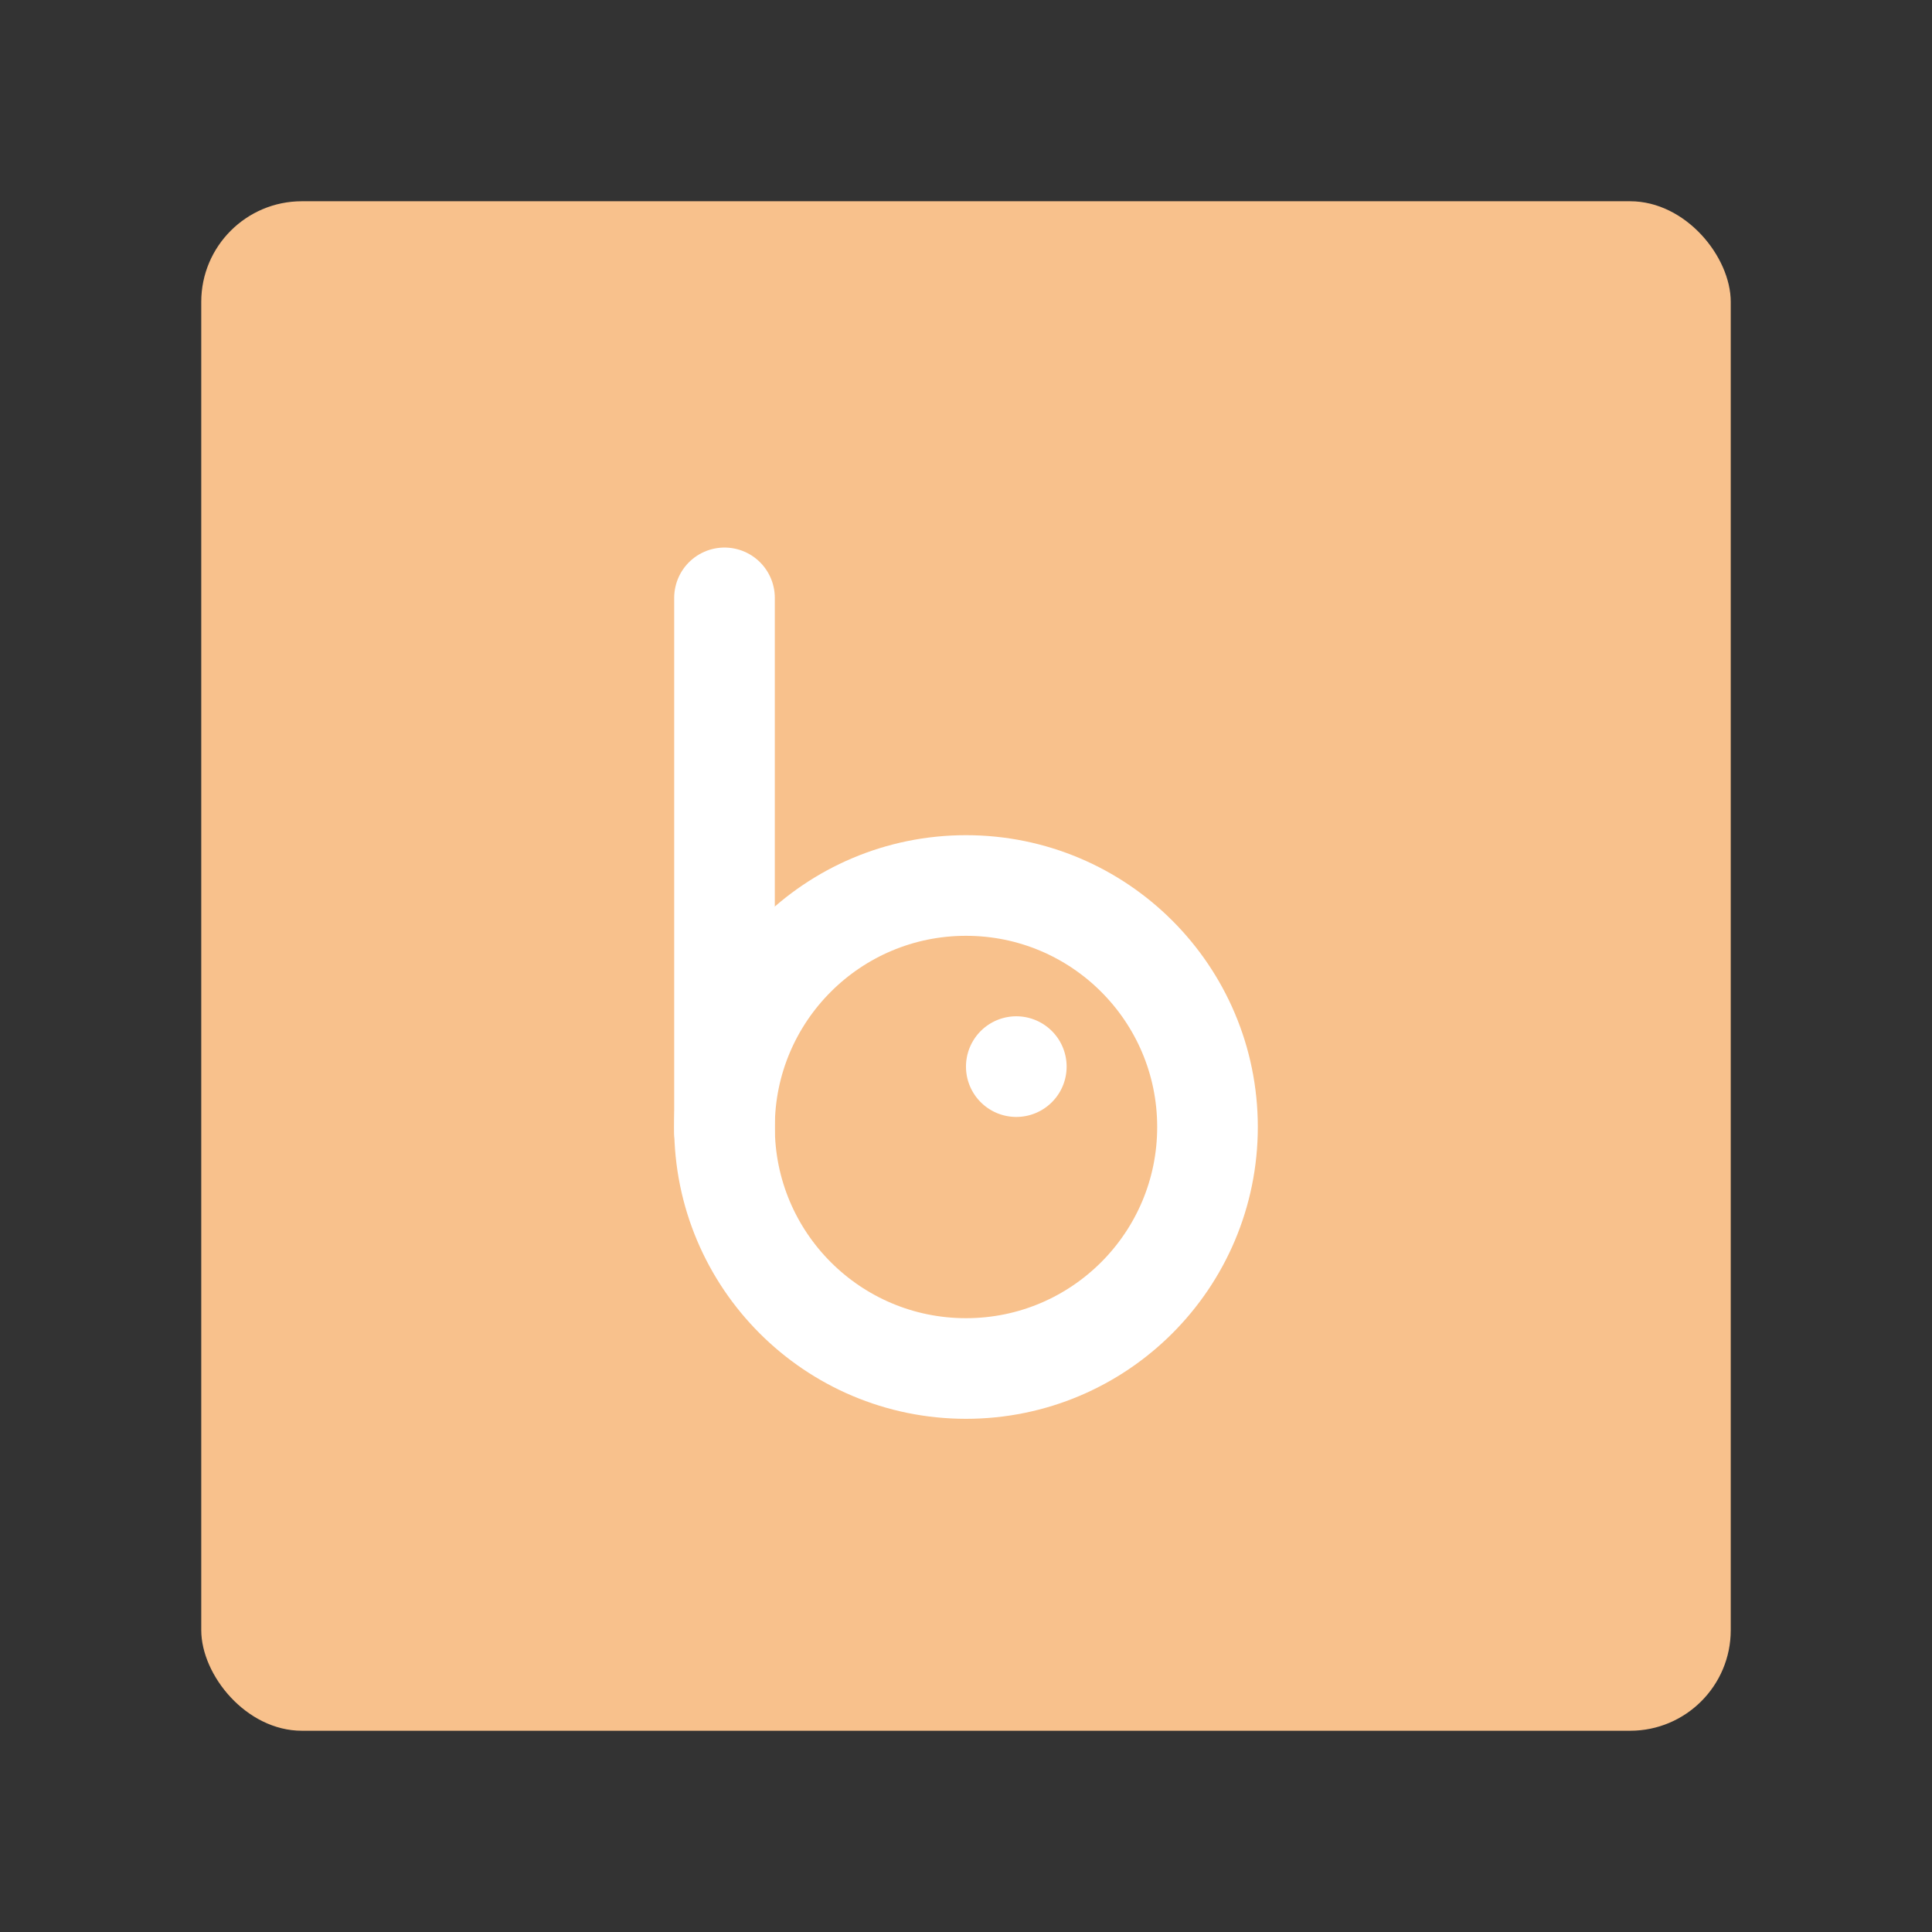<svg xmlns="http://www.w3.org/2000/svg" width="192" height="192" fill="none"><rect width="100%" height="100%" fill="#333333" stroke="none"/><rect width="152" height="152" x="20" y="20" fill="#F8C18C" rx="10"/><path stroke="#fff" stroke-width="10" d="M96 136c13.255 0 24-10.745 24-24s-10.745-24-24-24-24 10.745-24 24 10.745 24 24 24Z" clip-rule="evenodd"/><path stroke="#fff" stroke-linecap="round" stroke-width="10" d="M72 112.5V59.415"/><path fill="#fff" fill-rule="evenodd" d="M101 111a5 5 0 1 0-.001-10.001A5 5 0 0 0 101 111Z" clip-rule="evenodd"/></svg>